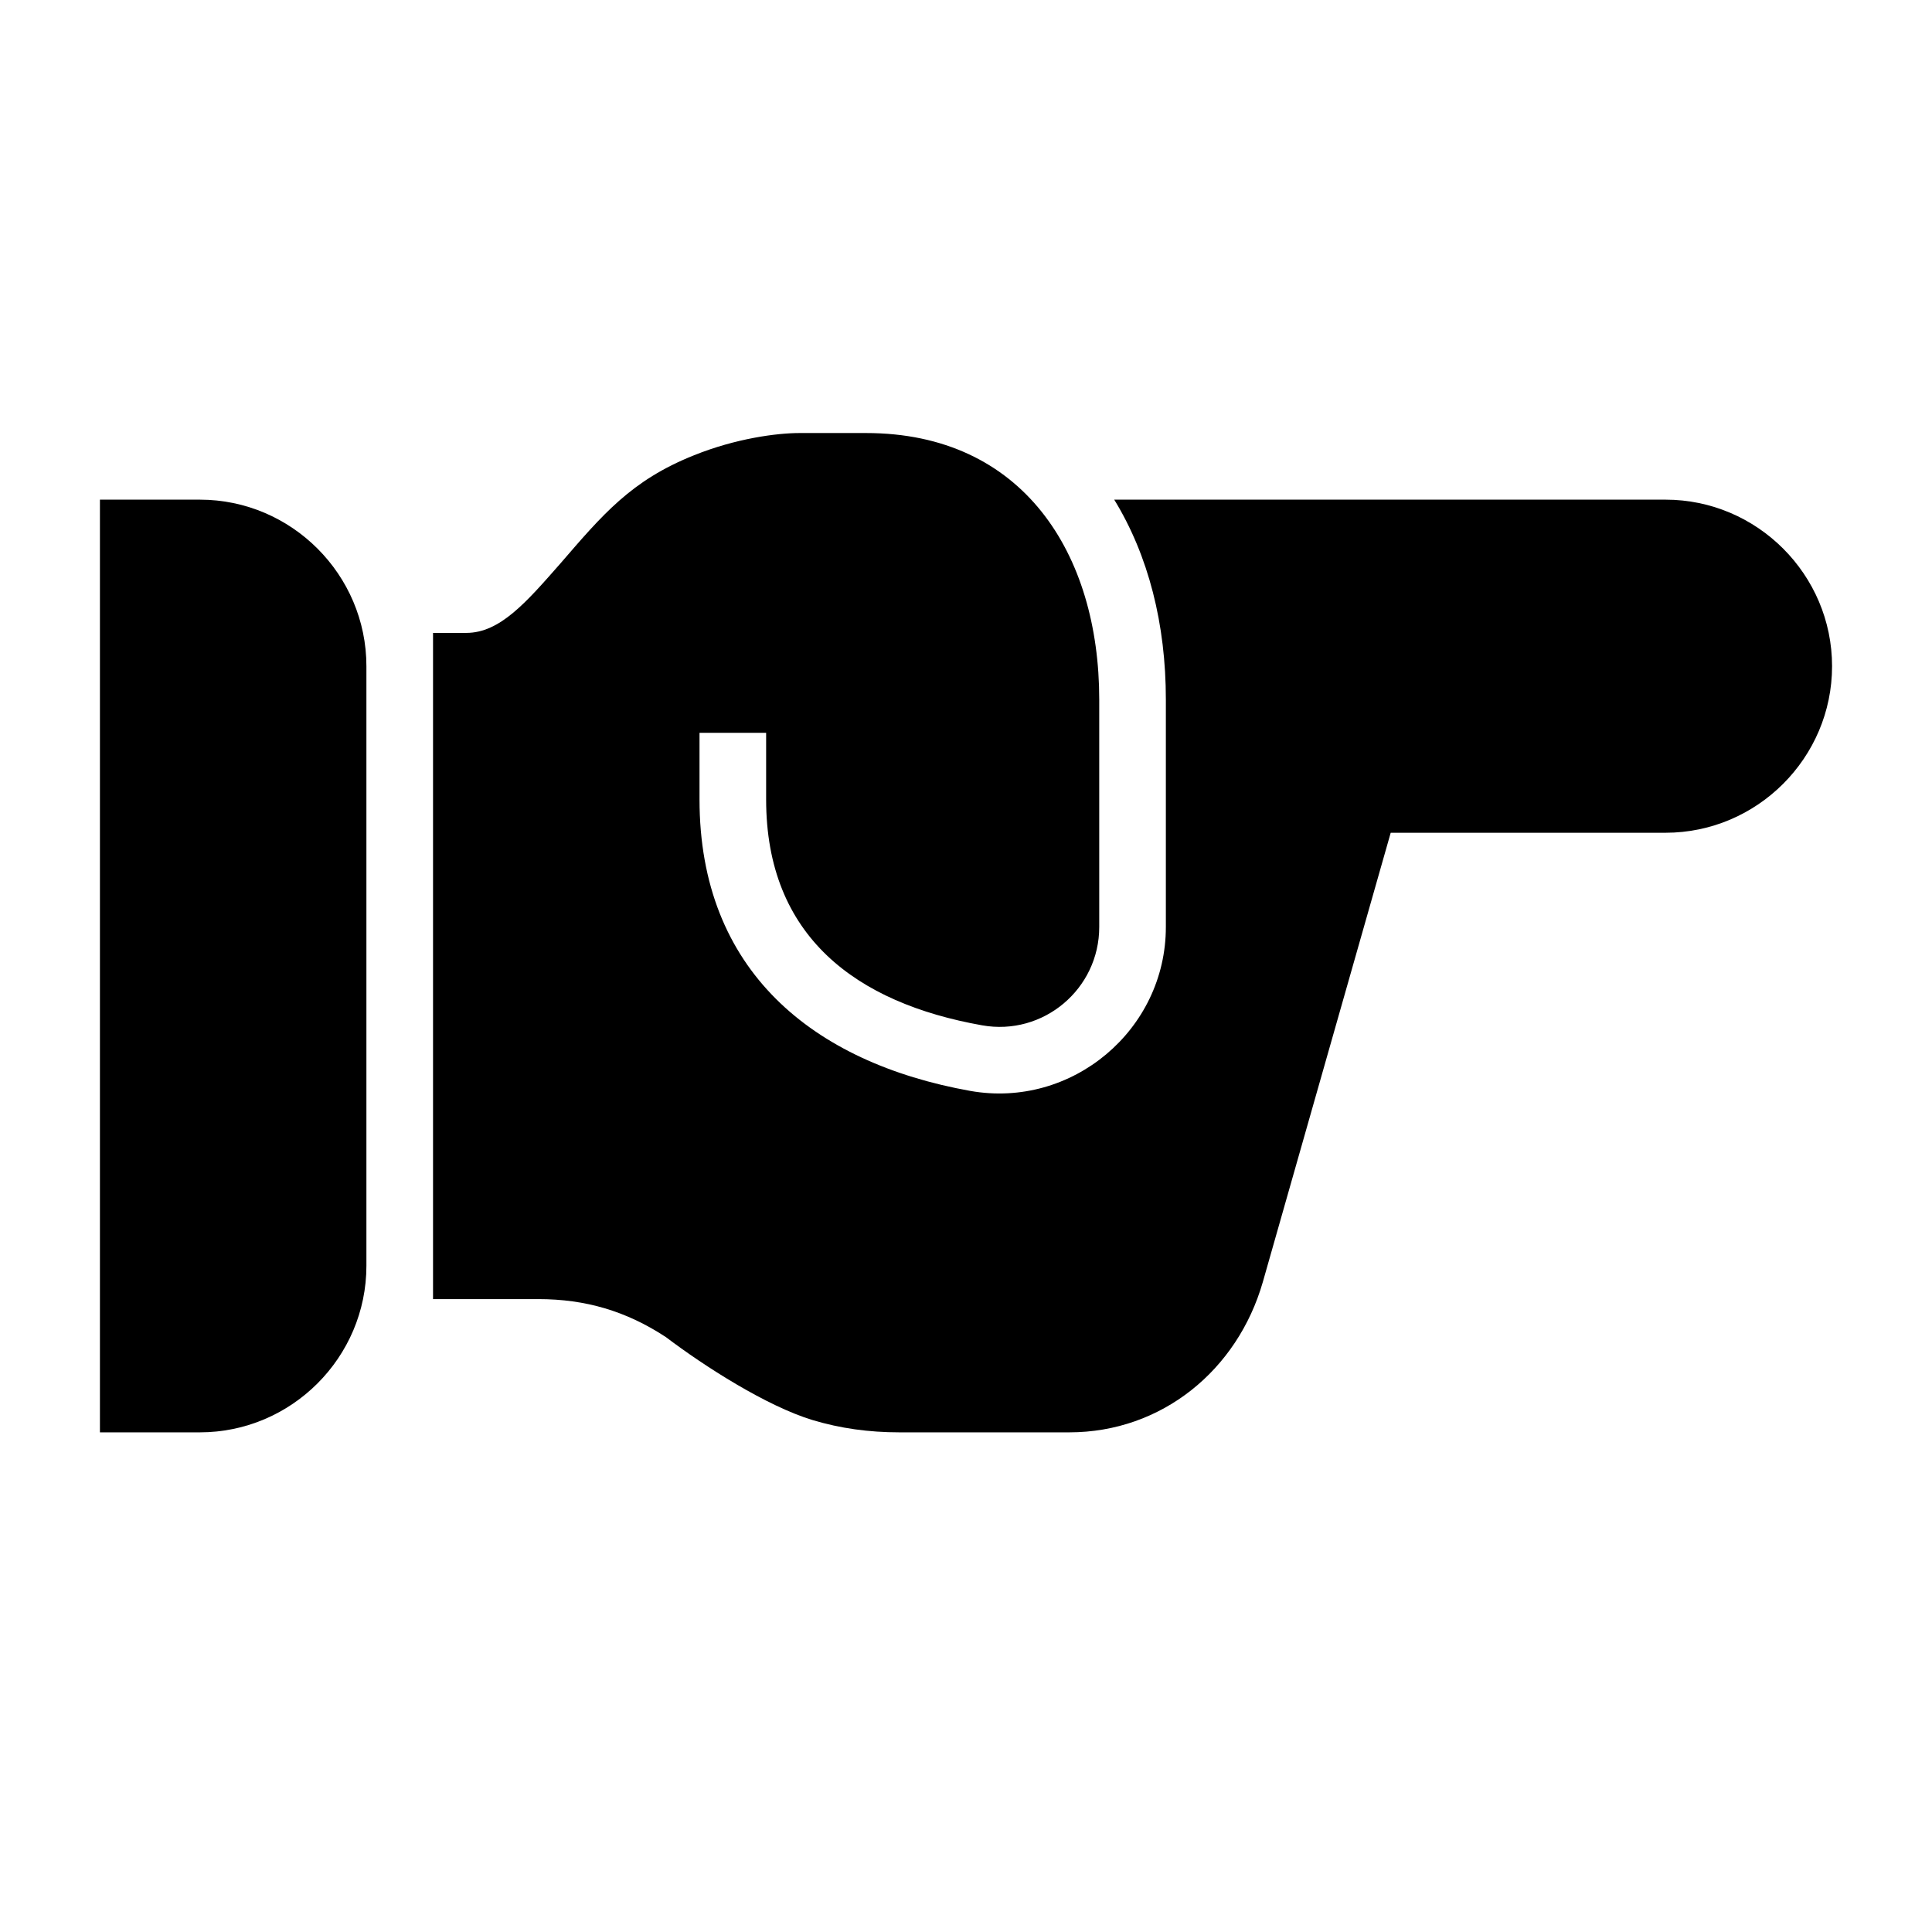 <?xml version="1.0" encoding="UTF-8"?>
<!DOCTYPE svg PUBLIC "-//W3C//DTD SVG 1.1//EN" "http://www.w3.org/Graphics/SVG/1.1/DTD/svg11.dtd">
<svg xmlns="http://www.w3.org/2000/svg" xml:space="preserve" width="580px" height="580px" shape-rendering="geometricPrecision" text-rendering="geometricPrecision" image-rendering="optimizeQuality" fill-rule="nonzero" clip-rule="nonzero" viewBox="0 0 5800 5800" xmlns:xlink="http://www.w3.org/1999/xlink">
	<title>hand_point_right2 icon</title>
	<desc>hand_point_right2 icon from the IconExperience.com I-Collection. Copyright by INCORS GmbH (www.incors.com).</desc>
		<path id="curve29"  d="M300 4300l300 0c275,0 500,-225 500,-500l0 -1800c0,-275 -225,-500 -500,-500l-300 0c0,429 0,1903 0,2800z"/>
	<path id="curve28"  d="M1300 3900l316 0c142,0 264,36 383,114 116,88 302,207 440,249 83,25 169,37 261,37l510 0c278,0 505,-187 581,-451l384 -1349 825 0c275,0 500,-225 500,-500 0,-275 -225,-500 -500,-500l-1655 0c103,168 155,374 155,600l0 683c0,309 -282,546 -587,492 -474,-85 -813,-362 -813,-875l0 -200 200 0 0 200c0,412 271,611 648,678 184,33 352,-109 352,-295l0 -683c0,-438 -229,-800 -700,-800l-200 0c-67,0 -191,16 -317,67 -188,75 -274,178 -401,325 -102,116 -181,208 -282,208l-100 0c0,662 0,1333 0,2000z"/>
</svg>